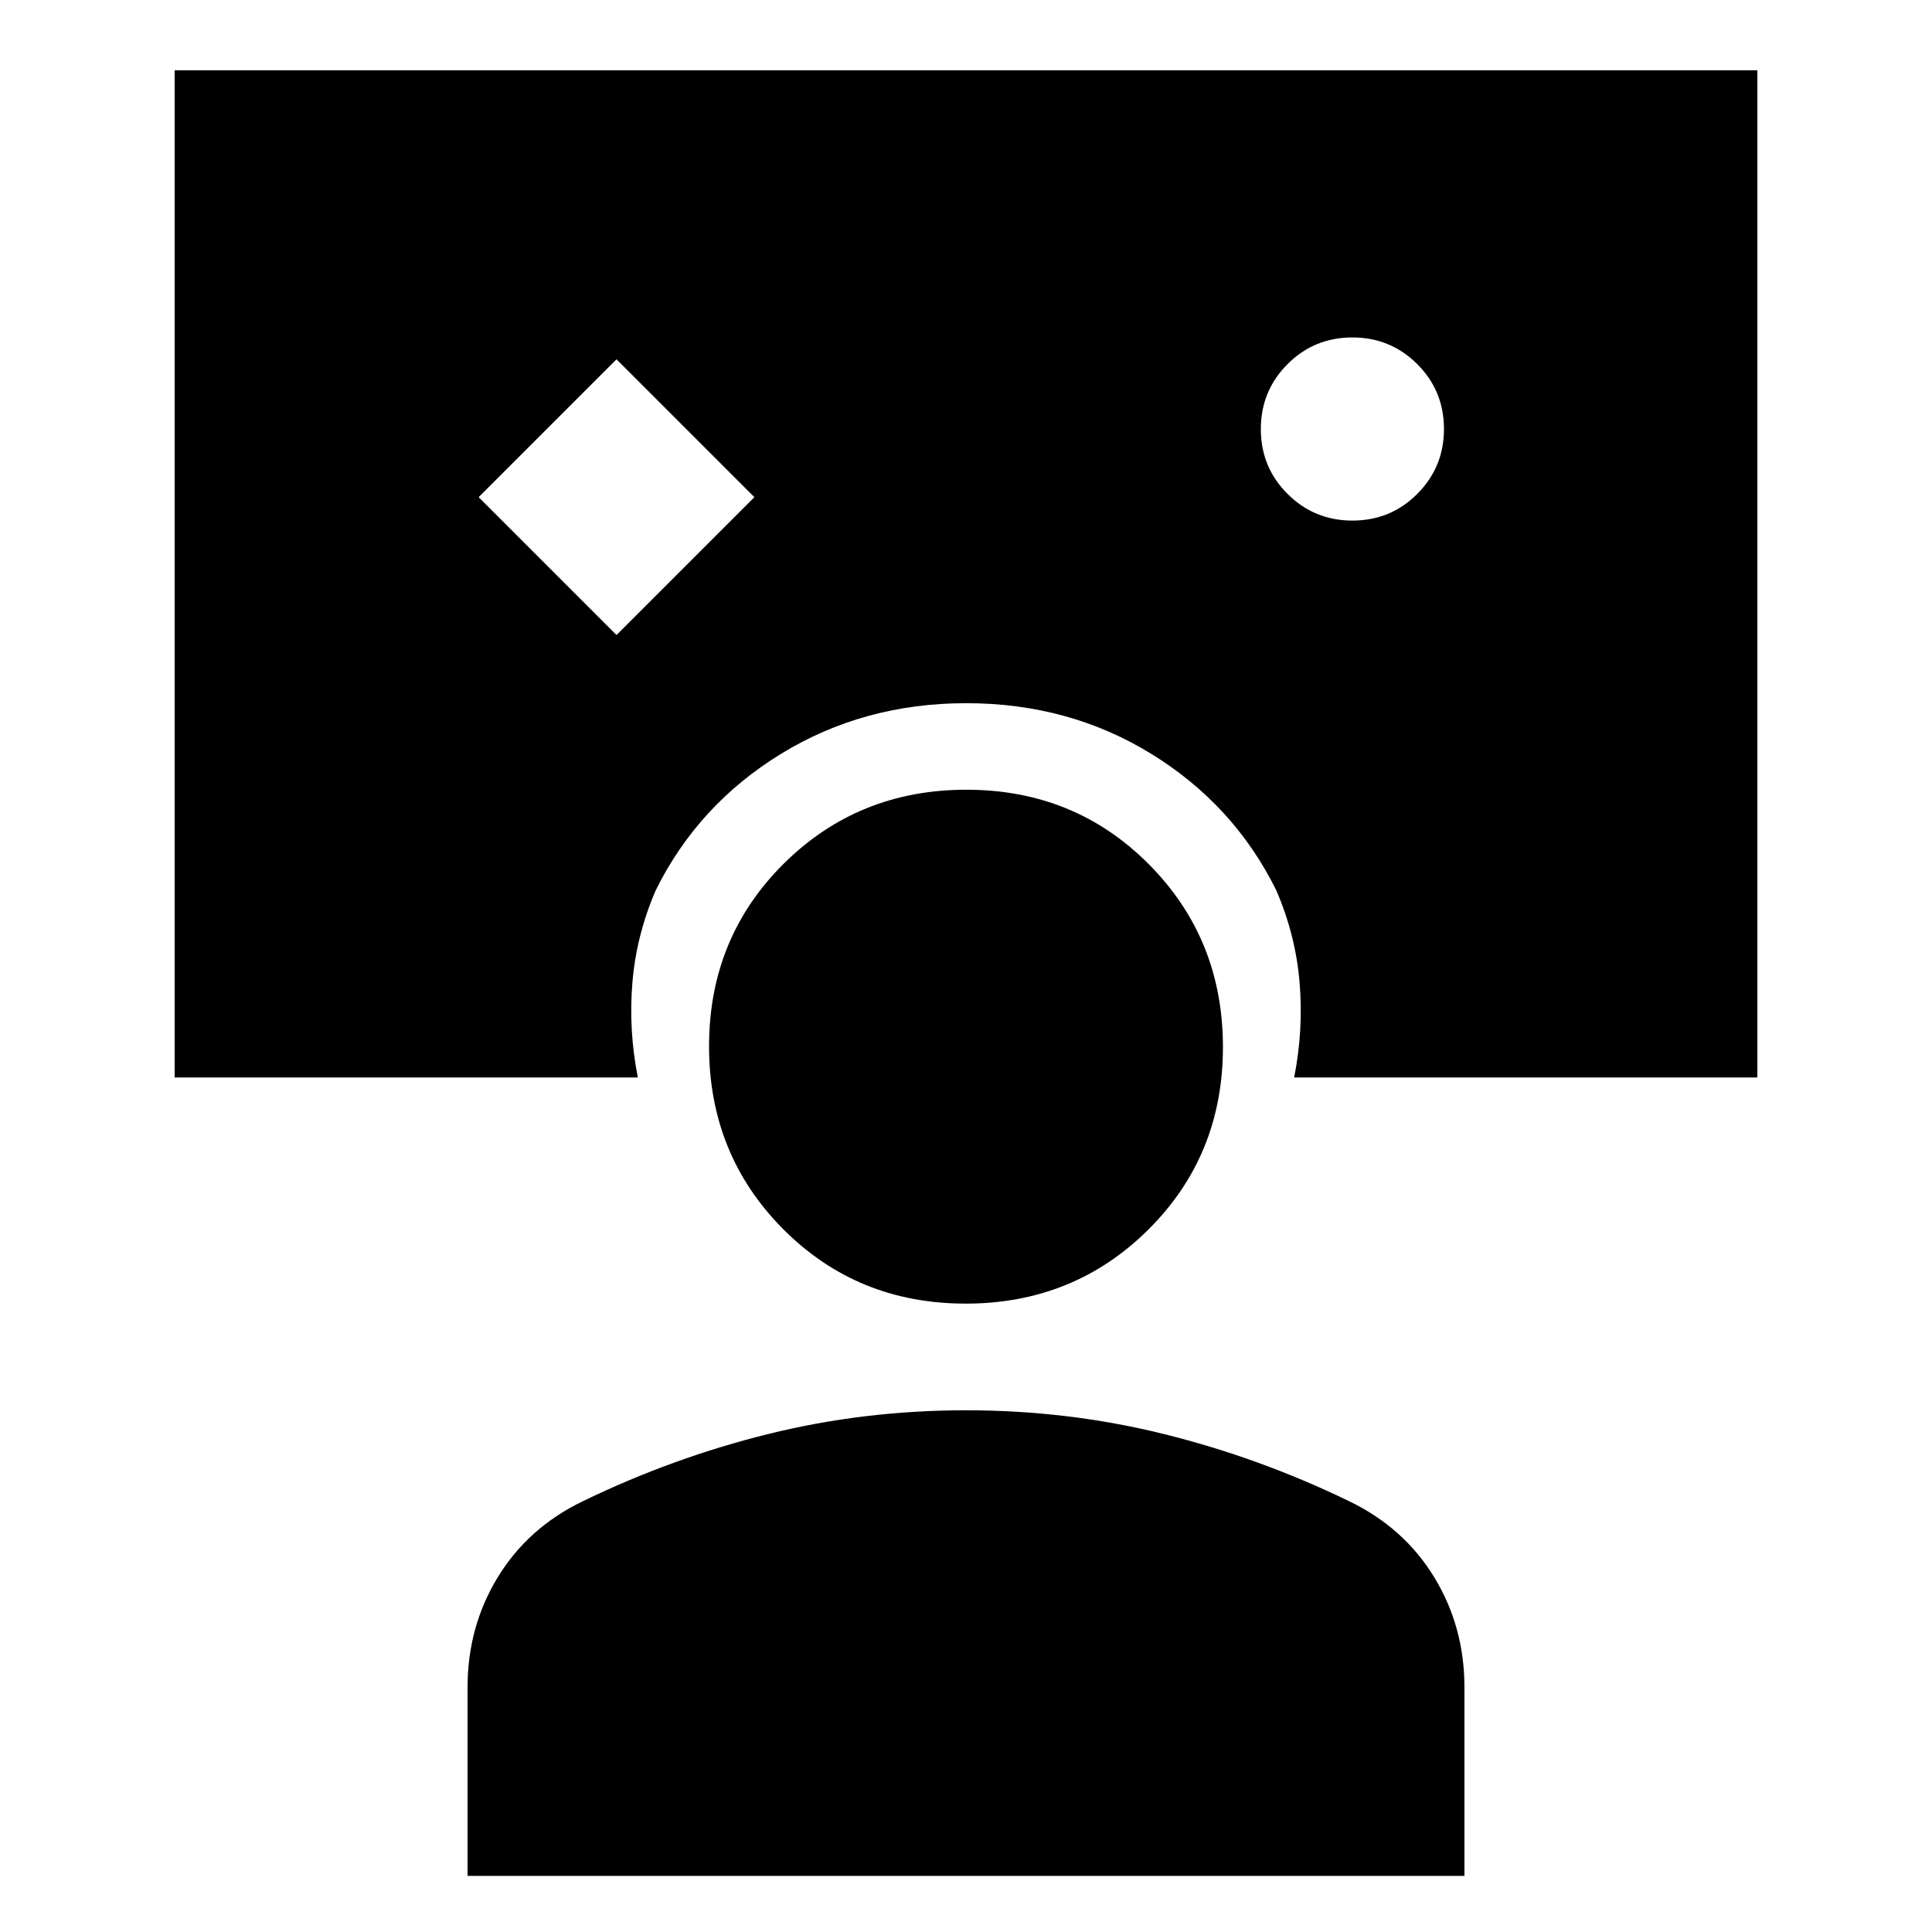 <svg xmlns="http://www.w3.org/2000/svg" height="20" viewBox="0 -960 960 960" width="20"><path d="m306.348-644.457 68.5-68.5-68.5-68.5-68.5 68.5 68.5 68.5Zm365.681-56.869q18.971 0 32.221-13.28 13.25-13.279 13.25-32.25 0-18.97-13.279-32.22-13.28-13.25-32.25-13.25-18.971 0-32.221 13.279-13.25 13.28-13.25 32.25 0 18.971 13.279 32.221 13.28 13.25 32.25 13.25ZM232.326-27.89v-93.675q0-30.154 15.052-54.784 15.052-24.629 42.343-37.76 44.501-21.565 92.042-33.347 47.541-11.783 98.237-11.783t98.237 11.783q47.541 11.782 92.042 33.347 27.291 13.131 42.343 37.76 15.052 24.63 15.052 54.784v93.675H232.326ZM479.798-312.24q-53.82 0-90.646-37.028-36.826-37.029-36.826-90.848 0-53.82 37.028-90.647 37.028-36.826 90.848-36.826t90.646 37.028q36.826 37.029 36.826 90.849t-37.028 90.646q-37.028 36.826-90.848 36.826ZM316.935-424.608H86.782v-500.437h786.436v500.437H643.065q4.653-23.587 2.696-47.153-1.956-23.565-11.587-45.848-21-42.457-61.968-67.718-40.968-25.261-92.065-25.261-51.098 0-92.207 25.261-41.108 25.261-62.108 67.718-9.631 22.283-11.587 45.848-1.957 23.566 2.696 47.153Z"/></svg>